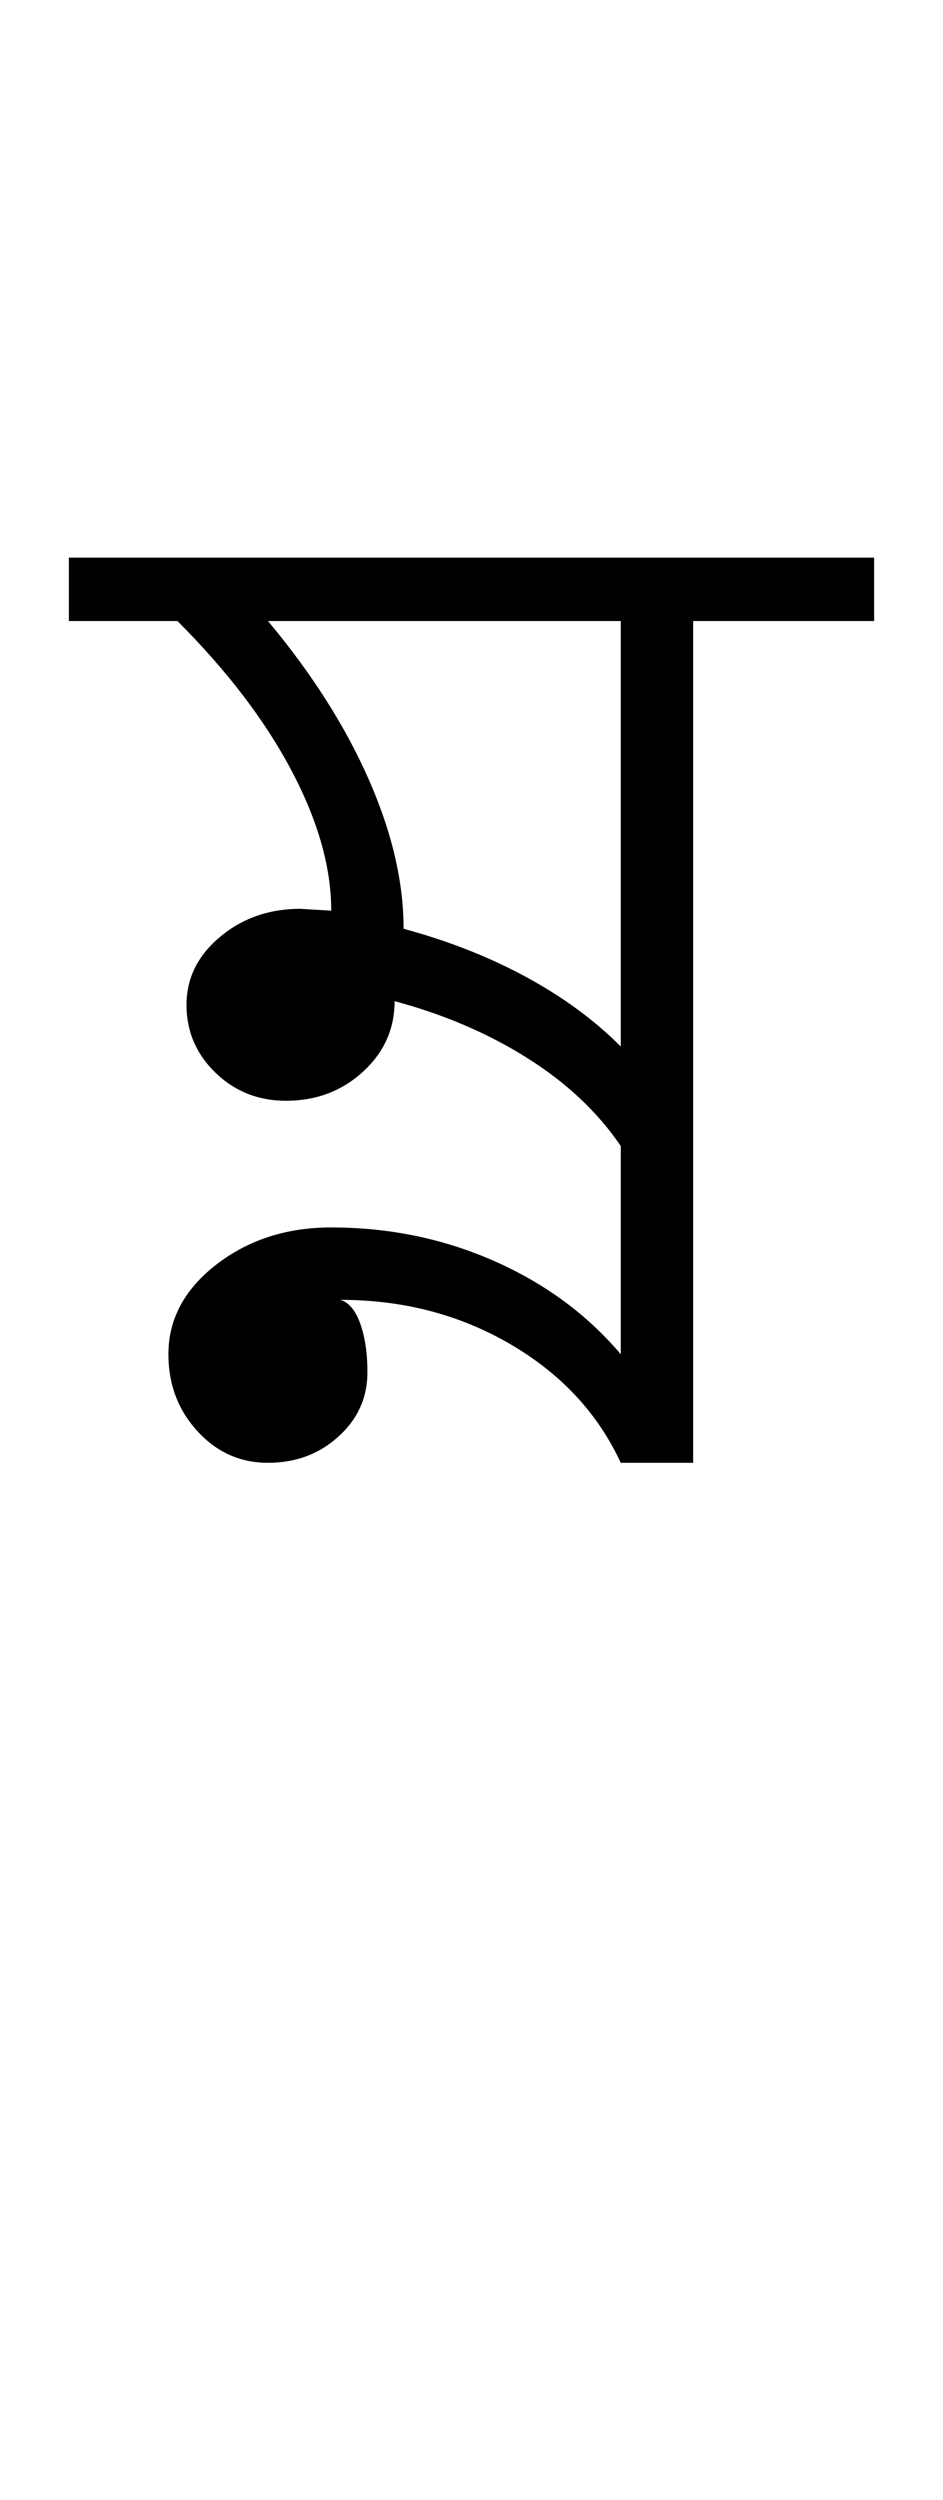 <?xml version="1.0" encoding="UTF-8"?>
<svg xmlns="http://www.w3.org/2000/svg" xmlns:xlink="http://www.w3.org/1999/xlink" width="173.484pt" height="459.75pt" viewBox="0 0 173.484 459.75" version="1.1">
<defs>
<g>
<symbol overflow="visible" id="glyph0-0">
<path style="stroke:none;" d="M 33.297 0 L 33.297 -233.031 L 233.031 -233.031 L 233.031 0 Z M 49.938 -16.641 L 216.391 -16.641 L 216.391 -216.391 L 49.938 -216.391 Z M 49.938 -16.641 "/>
</symbol>
<symbol overflow="visible" id="glyph0-1">
<path style="stroke:none;" d="M 98.203 0 C 93.984 -9.102 87.211 -16.375 77.891 -21.812 C 68.578 -27.25 58.148 -29.969 46.609 -29.969 C 48.16 -29.52 49.379 -28.07 50.266 -25.625 C 51.148 -23.188 51.594 -20.191 51.594 -16.641 C 51.594 -11.984 49.816 -8.047 46.266 -4.828 C 42.723 -1.609 38.398 0 33.297 0 C 28.191 0 23.863 -1.941 20.312 -5.828 C 16.758 -9.711 14.984 -14.426 14.984 -19.969 C 14.984 -26.406 17.922 -31.898 23.797 -36.453 C 29.68 -41.004 36.727 -43.281 44.938 -43.281 C 55.594 -43.281 65.582 -41.223 74.906 -37.109 C 84.227 -33.004 91.992 -27.289 98.203 -19.969 L 98.203 -58.25 C 93.984 -64.469 88.266 -69.852 81.047 -74.406 C 73.836 -78.957 65.688 -82.453 56.594 -84.891 C 56.594 -79.785 54.648 -75.457 50.766 -71.906 C 46.879 -68.352 42.164 -66.578 36.625 -66.578 C 31.52 -66.578 27.191 -68.297 23.641 -71.734 C 20.086 -75.18 18.312 -79.344 18.312 -84.219 C 18.312 -89.102 20.363 -93.266 24.469 -96.703 C 28.57 -100.148 33.508 -101.875 39.281 -101.875 L 44.938 -101.531 C 44.938 -109.52 42.492 -118.117 37.609 -127.328 C 32.734 -136.547 25.742 -145.703 16.641 -154.797 L -3.328 -154.797 L -3.328 -166.453 L 144.812 -166.453 L 144.812 -154.797 L 111.516 -154.797 L 111.516 0 Z M 98.203 -76.562 L 98.203 -154.797 L 33.297 -154.797 C 41.285 -145.254 47.441 -135.598 51.766 -125.828 C 56.086 -116.066 58.25 -106.859 58.25 -98.203 C 66.469 -95.984 73.957 -93.039 80.719 -89.375 C 87.488 -85.719 93.316 -81.445 98.203 -76.562 Z M 98.203 -76.562 "/>
</symbol>
</g>
</defs>
<g id="surface1">
<rect x="0" y="0" width="173.484" height="459.75" style="fill:rgb(100%,100%,100%);fill-opacity:1;stroke:none;"/>
<g style="fill:rgb(0%,0%,0%);fill-opacity:1;">
  <use xlink:href="#glyph0-1" x="16" y="269"/>
</g>
</g>
</svg>
